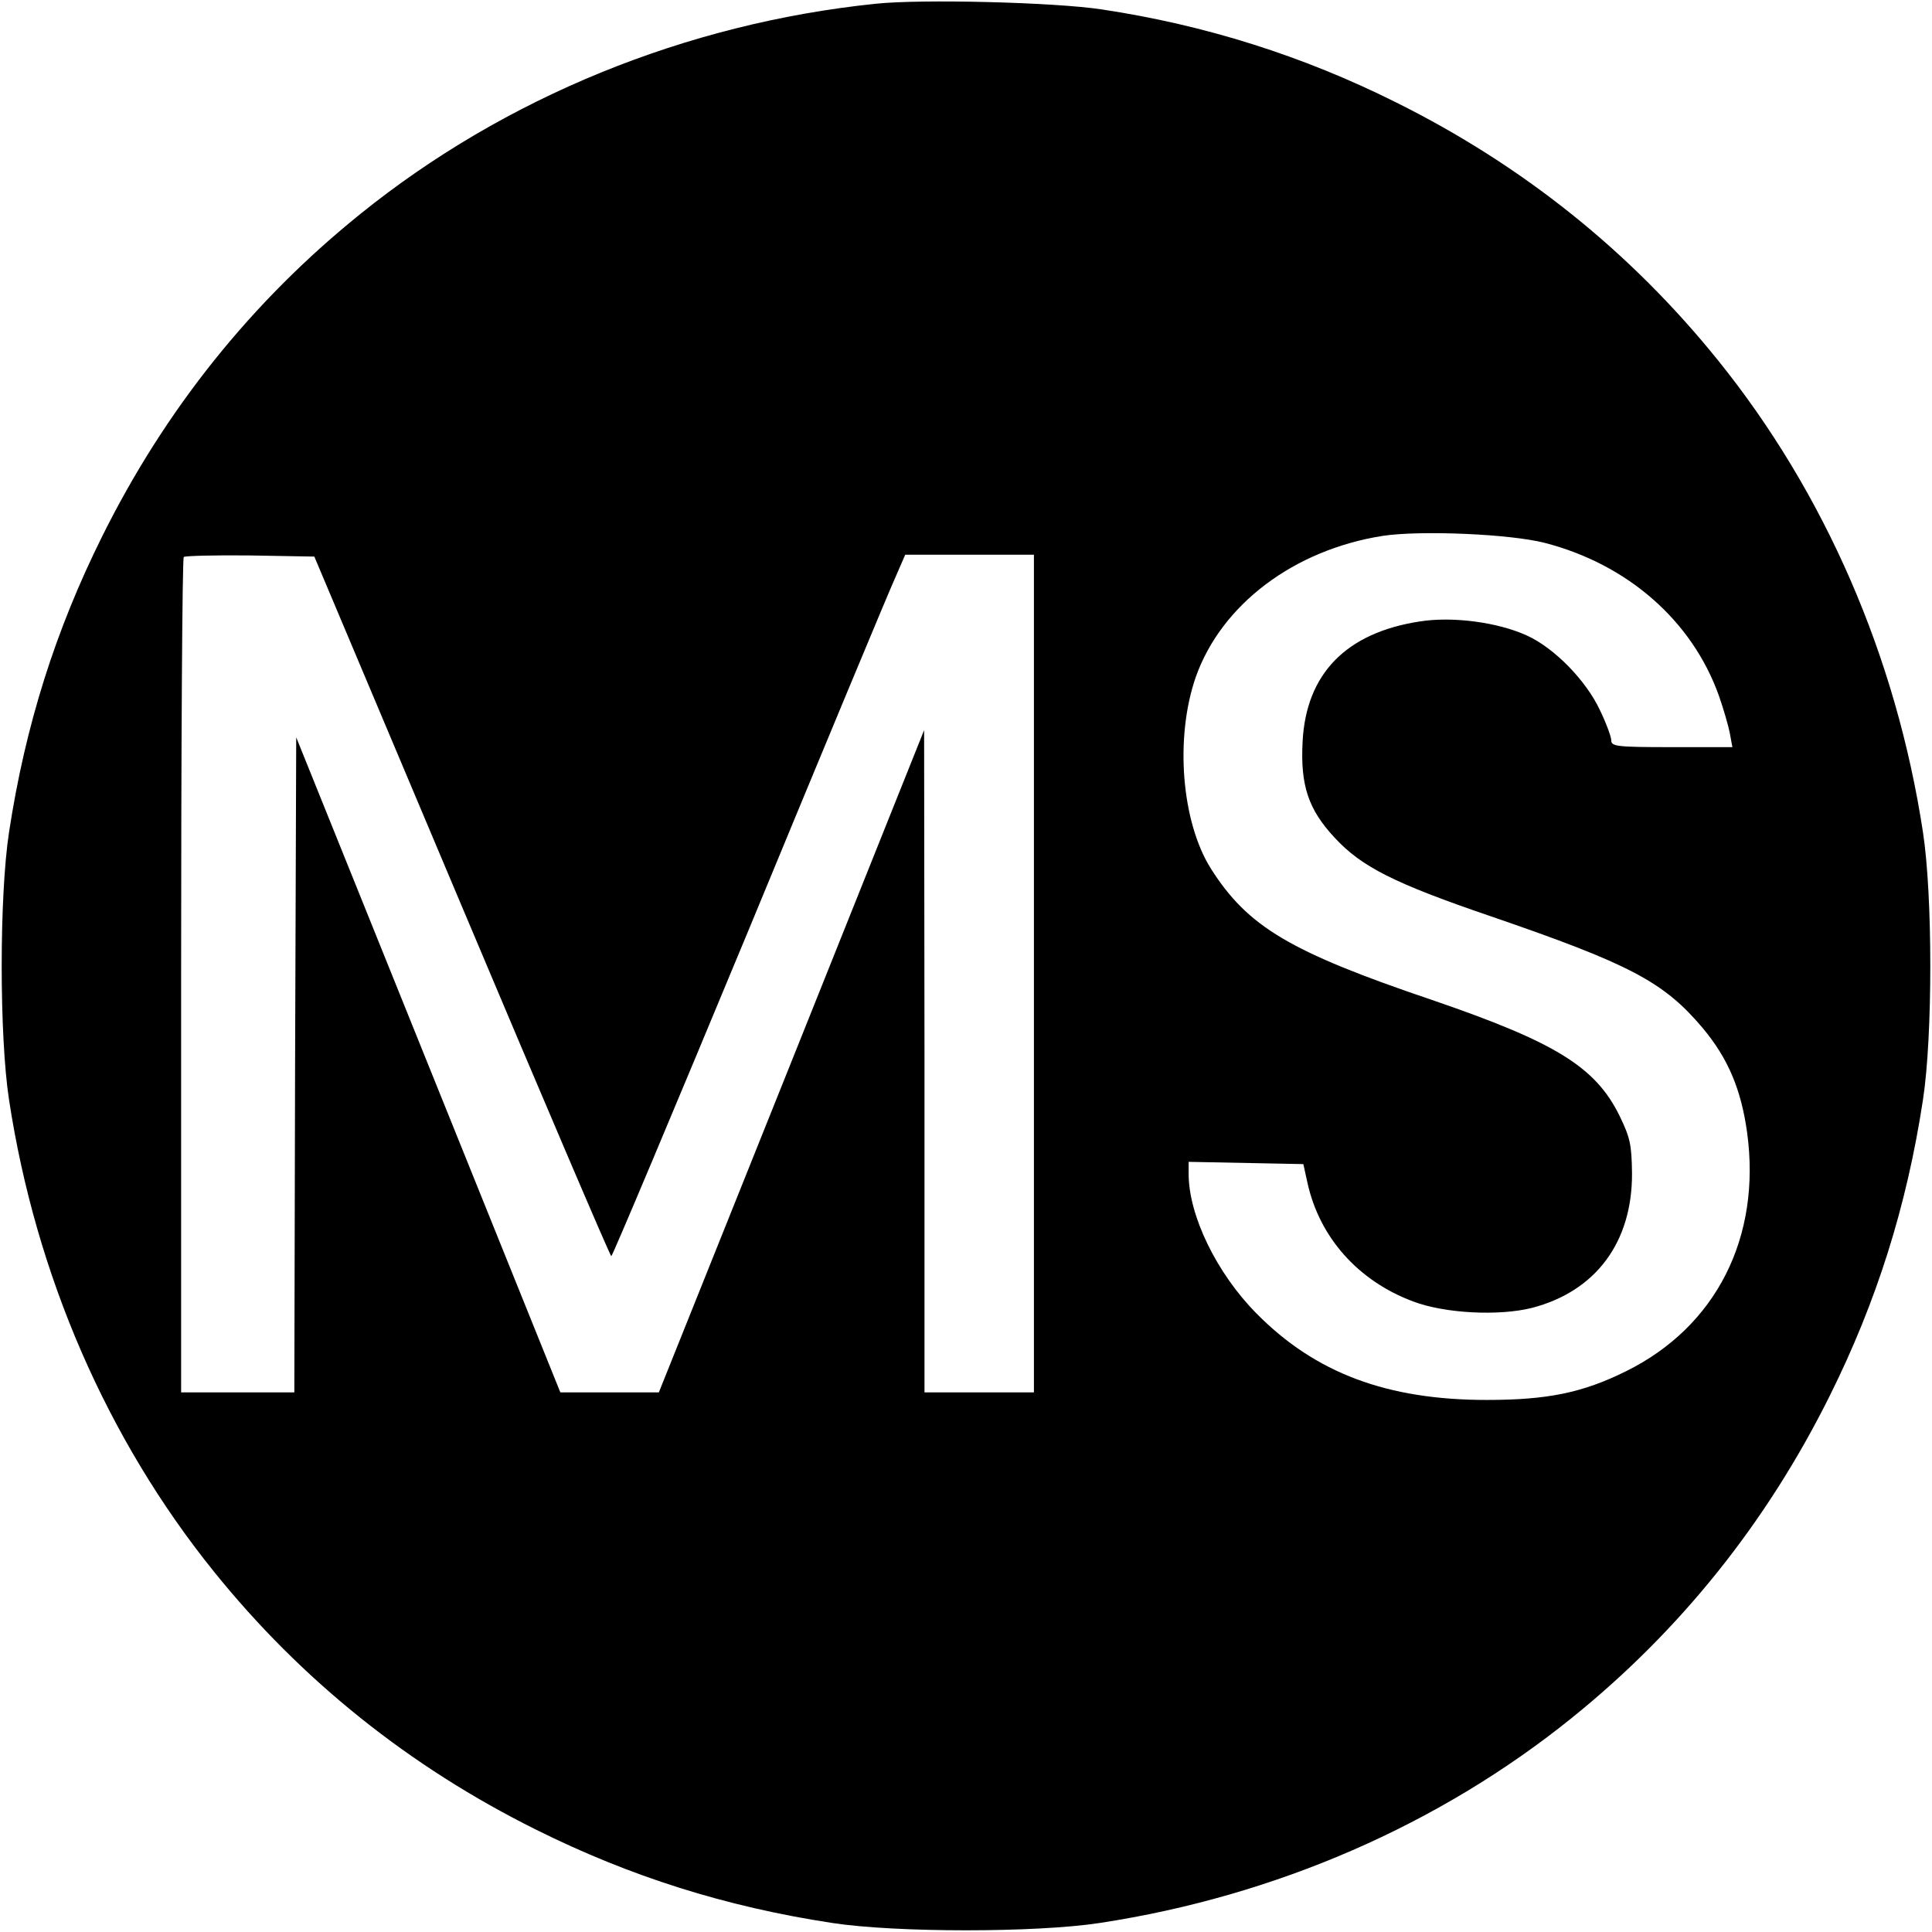 <svg version="1" xmlns="http://www.w3.org/2000/svg" width="682.667" height="682.667" viewBox="0 0 512 512"><path d="M232 1c-50.2 5.2-98.2 24.8-136.5 55.7-28.8 23.2-51.7 51.8-68.4 85.4C14.7 167 6.7 192.3 2.4 220.5c-2.6 16.9-2.6 54.1 0 71 7.1 46.5 26 89.9 54.3 125 23.2 28.8 51.8 51.7 85.4 68.4 24.9 12.4 50.2 20.4 78.4 24.7 16.9 2.6 54.1 2.6 71 0 46.5-7.1 89.9-26 125-54.3 28.8-23.2 51.7-51.8 68.4-85.4 12.4-24.9 20.4-50.2 24.7-78.4 2.6-16.9 2.6-54.1 0-71-7.1-46.5-26-89.9-54.3-125-23.2-28.8-51.8-51.7-85.4-68.4C345.3 14.8 319.3 6.6 292 2.5 279.6.6 244.2-.3 232 1zm177.5 142.9c21.9 5.7 38.9 20.6 46 40.4 1.2 3.4 2.5 7.9 2.9 9.9l.7 3.8H443c-14.6 0-16-.2-16-1.8 0-.9-1.3-4.5-3-8-3.7-7.9-12.1-16.5-19.4-19.8-7.7-3.5-19.6-5.1-28.4-3.7-19.5 3-30.1 13.9-31 31.9-.6 11.5 1.5 17.9 8.5 25.4 7.1 7.7 15.8 12.1 41.3 20.8 37 12.7 45.9 17.4 56.2 29.6 6.7 8 10.2 16.2 11.8 27.7 3.8 27.8-8.2 51.5-32.1 63.3-11.5 5.7-20.8 7.6-36.9 7.6-26.4 0-45.4-7.1-61-22.9-10.6-10.7-18-26-18-37v-3.2l15.2.3 15.2.3 1.1 5c3.2 14.5 13.5 26 28 31.4 8.4 3.2 22.8 3.9 31.5 1.7 16.9-4.4 26.6-17.4 26.5-35.7-.1-7.6-.5-9.4-3.3-15.2-6.4-13-17-19.5-49.7-30.7-37.8-12.8-48.8-19.4-58.6-34.8-7.8-12.4-9.6-34.7-4-50.8 6.8-19.2 26-33.7 49.6-37.4 10.1-1.5 33.8-.5 43 1.9zm-287.1 96.3c21.5 51 39.3 92.7 39.6 92.7.3 0 16.7-39 36.5-86.7 19.7-47.7 37.1-89.5 38.7-93l2.7-6.2H274v222h-29v-87.8l-.1-87.7-35.1 87.7-35.2 87.8h-26.1l-35-86.8-35-86.8-.3 86.8L78 369H48V258.7c0-60.7.3-110.7.7-111.1.4-.3 8.3-.5 17.6-.4l17 .3 39.1 92.7z"/></svg>